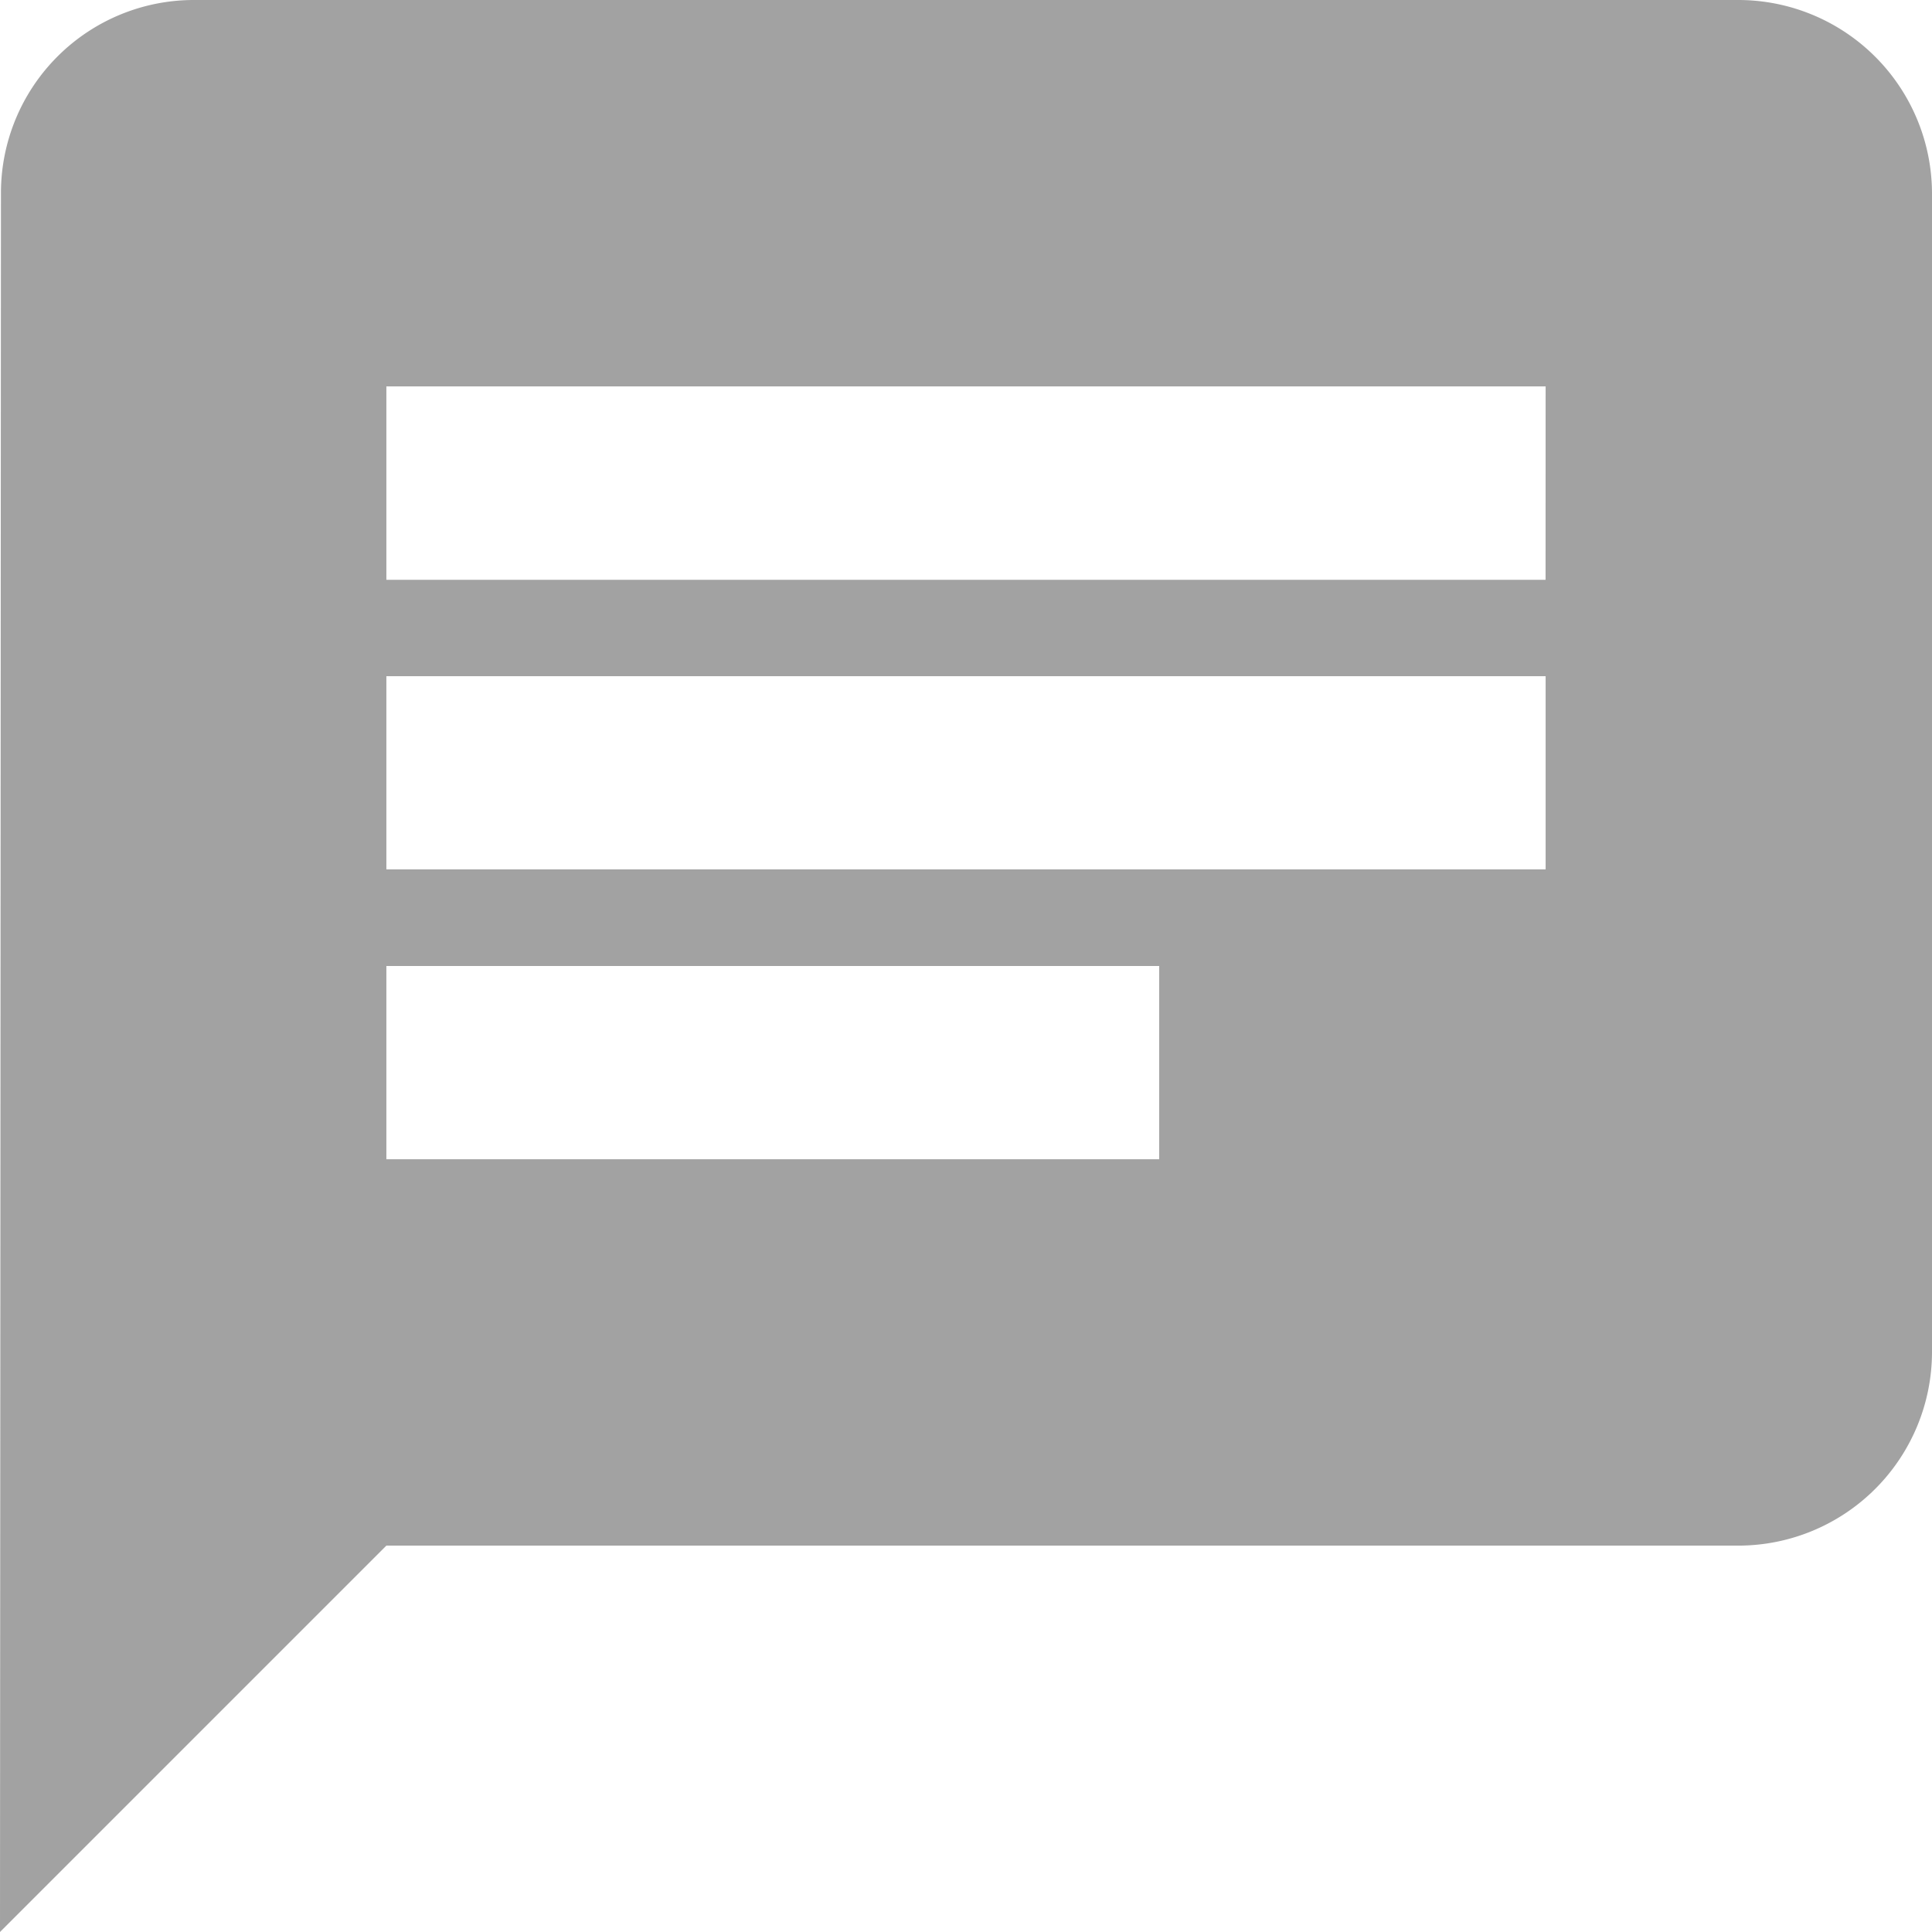 <svg xmlns="http://www.w3.org/2000/svg" width="32.342" height="32.342" viewBox="0 0 32.342 32.342"><defs><style>.a{fill:#a2a2a2;}</style></defs><path class="a" d="M32.108,3H6.234A3.23,3.23,0,0,0,3.016,6.234L3,35.342l6.468-6.468h22.64a3.244,3.244,0,0,0,3.234-3.234V6.234A3.244,3.244,0,0,0,32.108,3ZM9.468,14.32H28.874v3.234H9.468Zm12.937,8.086H9.468V19.171H22.405Zm6.468-9.7H9.468V9.468H28.874Z" transform="translate(-3 -3)"/></svg>